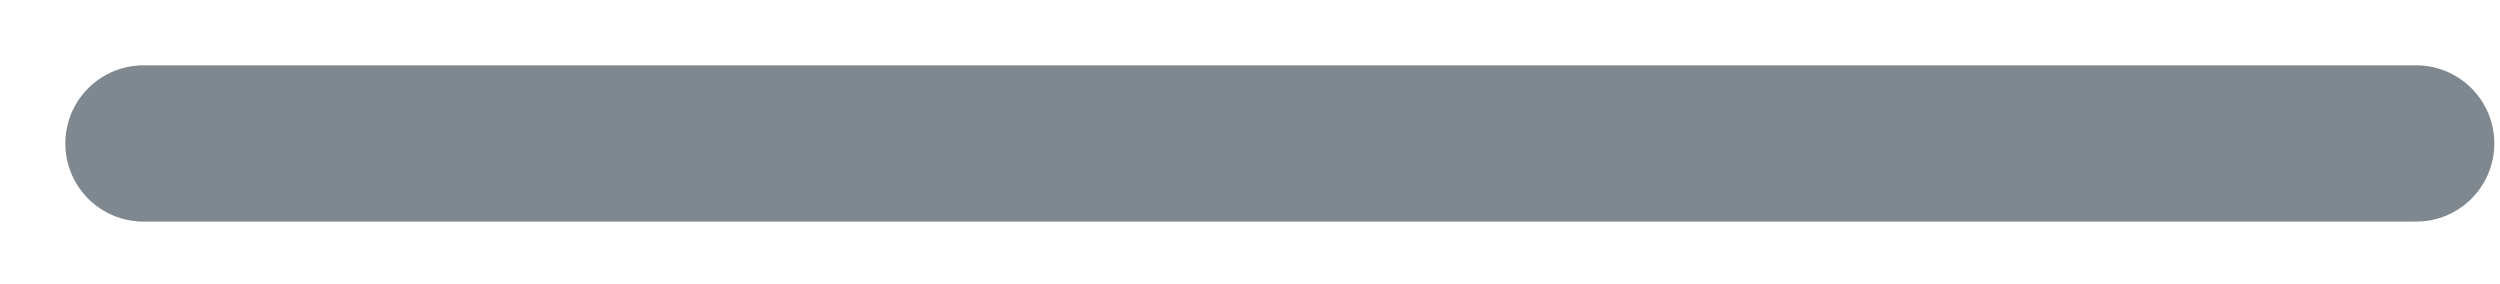 <svg viewBox="0 0 880 100" fill="none" xmlns="http://www.w3.org/2000/svg" preserveAspectRatio="none">
<g id="Frame 1">
<path id="bar" fill-rule="evenodd" clip-rule="evenodd" d="M50.5 23H849V23.04C849.497 23.014 849.997 23 850.5 23C865.688 23 878 35.312 878 50.5C878 65.688 865.688 78 850.5 78C849.997 78 849.497 77.987 849 77.96V78H50.5H49V77.96C34.51 77.181 23 65.185 23 50.5C23 35.815 34.51 23.819 49 23.04V23H50.5Z" fill="rgba(0, 19, 32, 0.5)"/>
</g>
</svg>
